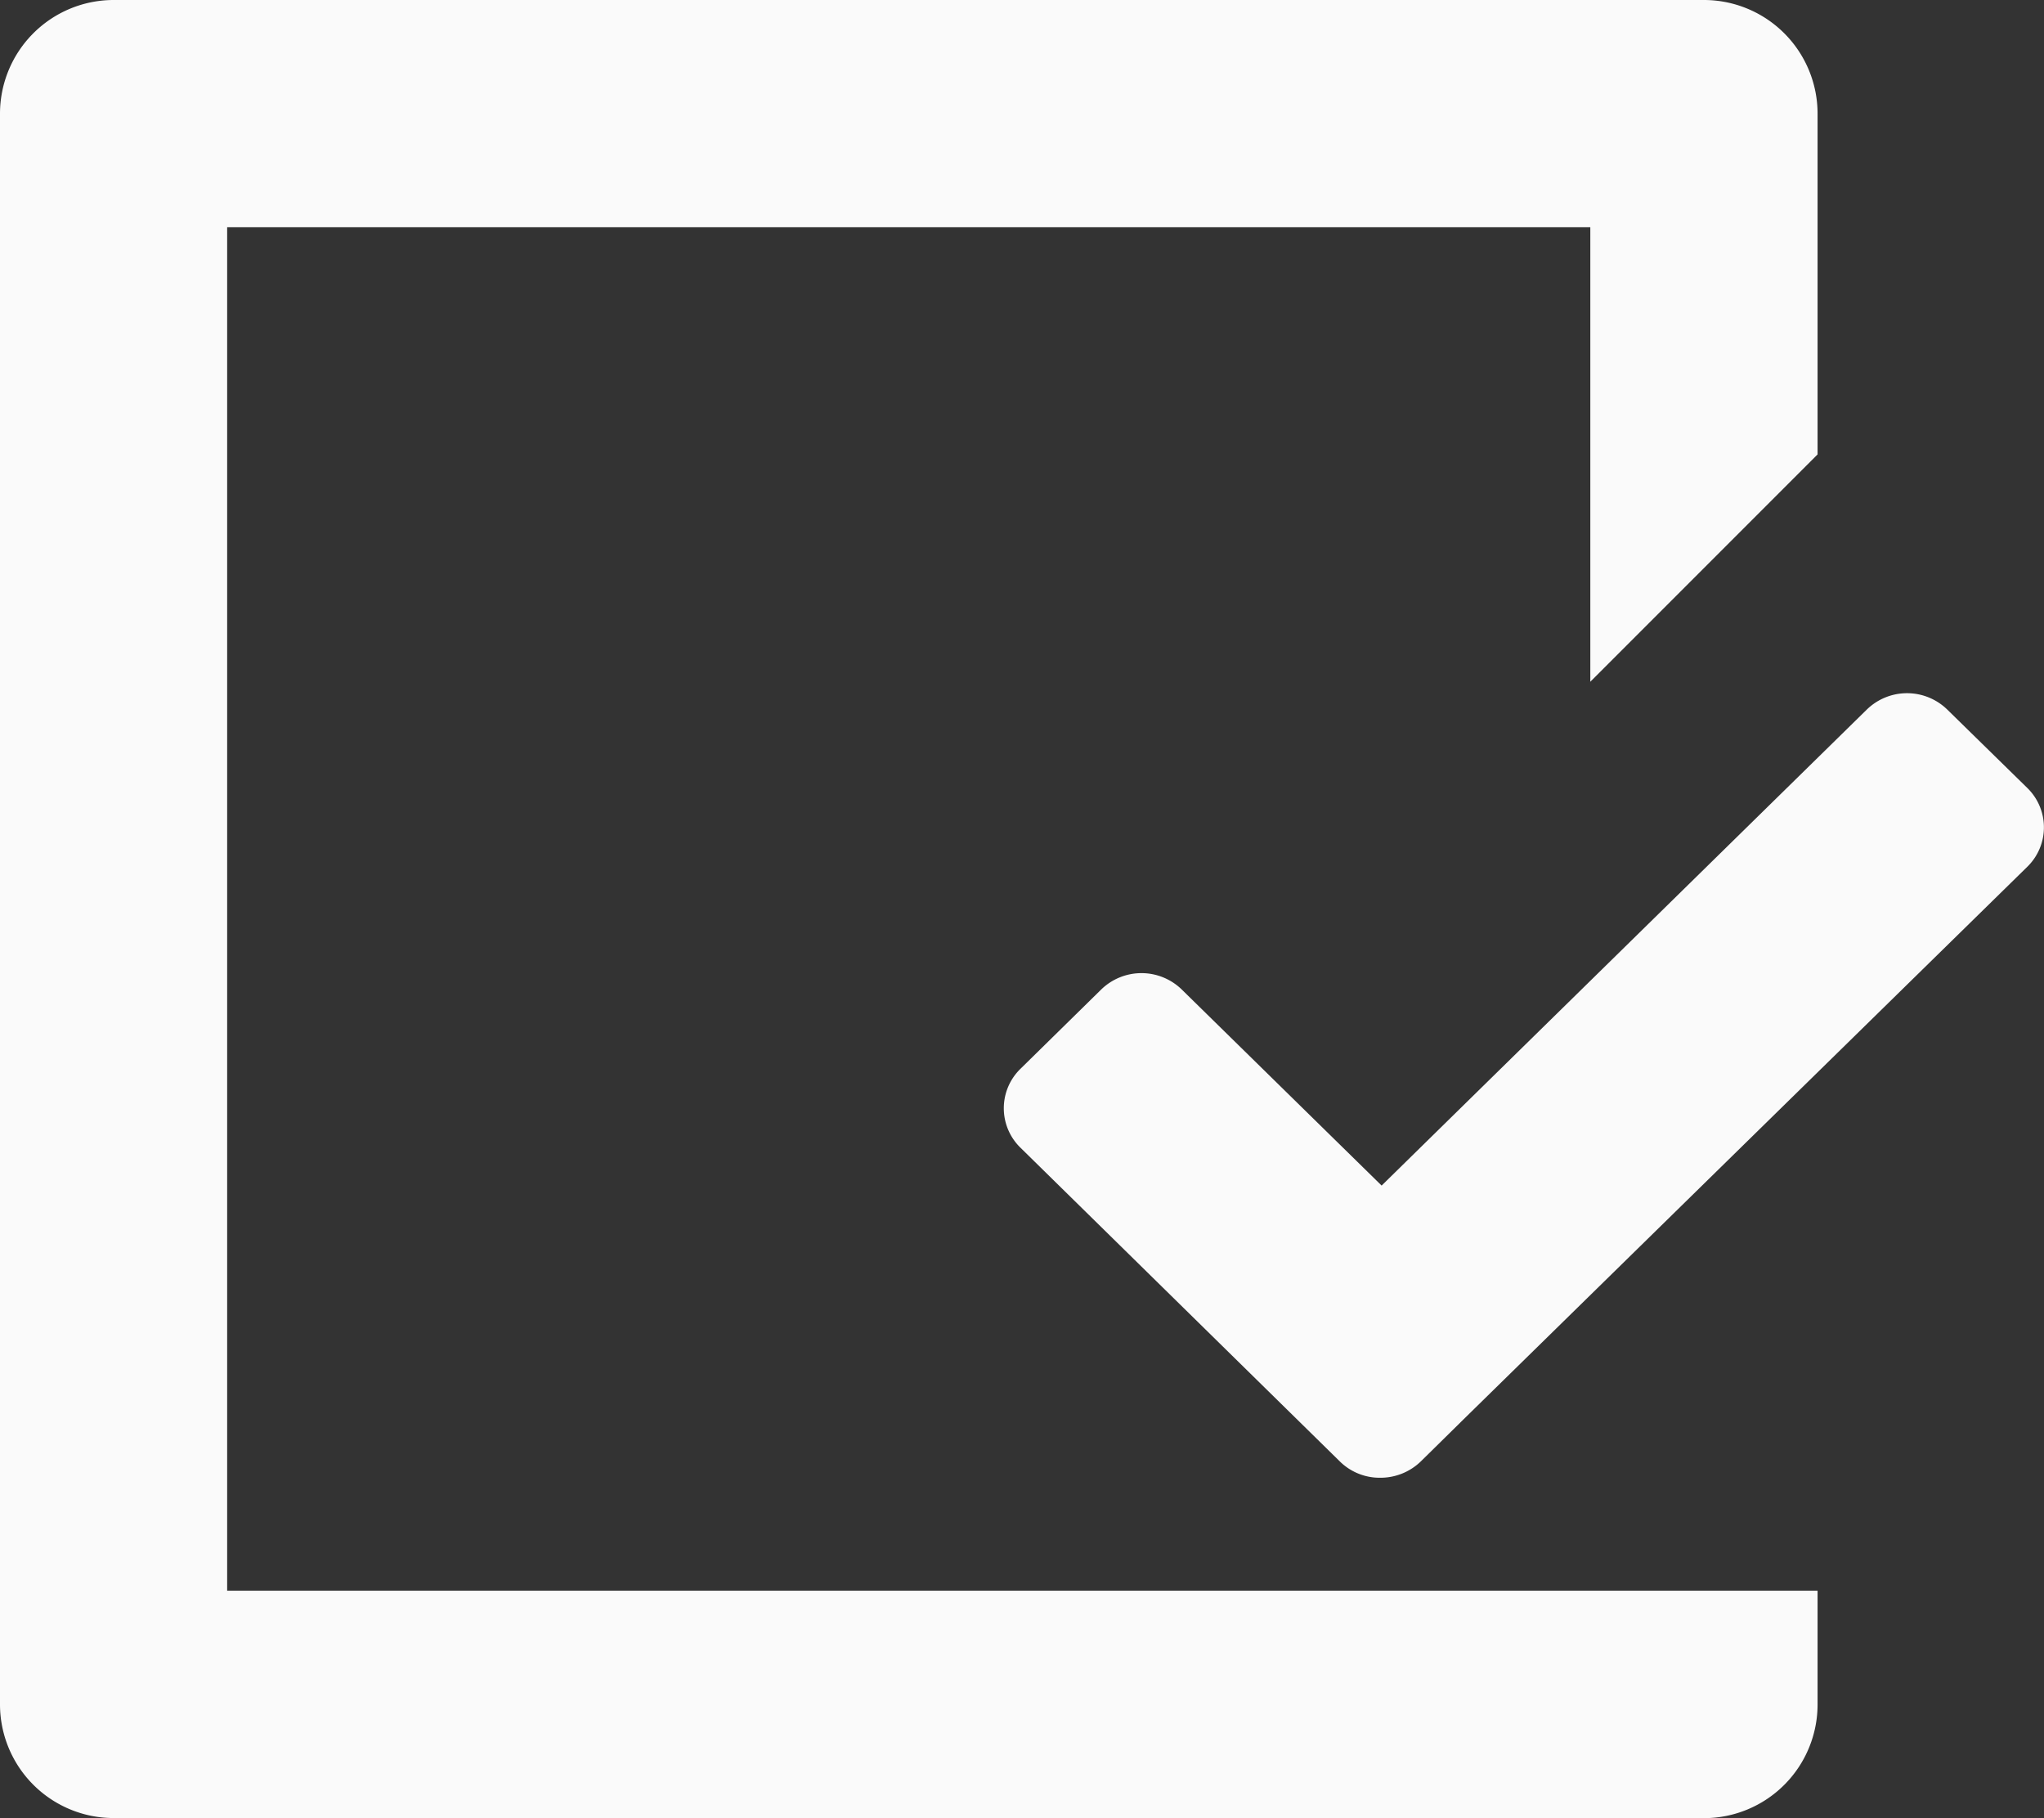 <svg id="designreview" xmlns="http://www.w3.org/2000/svg" width="19.58" height="17.411" viewBox="0 0 19.58 17.411">
  <rect x="0" y="0" width="19.58" height="17.411" fill="#333333" stroke="none"/>
  <path id="add_task_icon" data-name="add task icon" d="M1.089,17.411A1.089,1.089,0,0,1,0,16.322V1.089A1.089,1.089,0,0,1,1.089,0H16.322a1.089,1.089,0,0,1,1.089,1.089V4.352L15.234,6.529V2.176H2.176V15.234H17.411v1.089a1.089,1.089,0,0,1-1.089,1.089ZM12.839,14,9.775,10.991a.527.527,0,0,1,0-.755l.774-.76a.553.553,0,0,1,.771,0l1.915,1.878,4.648-4.559a.552.552,0,0,1,.77,0l.767.751a.527.527,0,0,1,0,.755L14,13.612l-.013.013-.374.368a.555.555,0,0,1-.389.159A.543.543,0,0,1,12.839,14Z" fill="#fafafa"/>
</svg>
